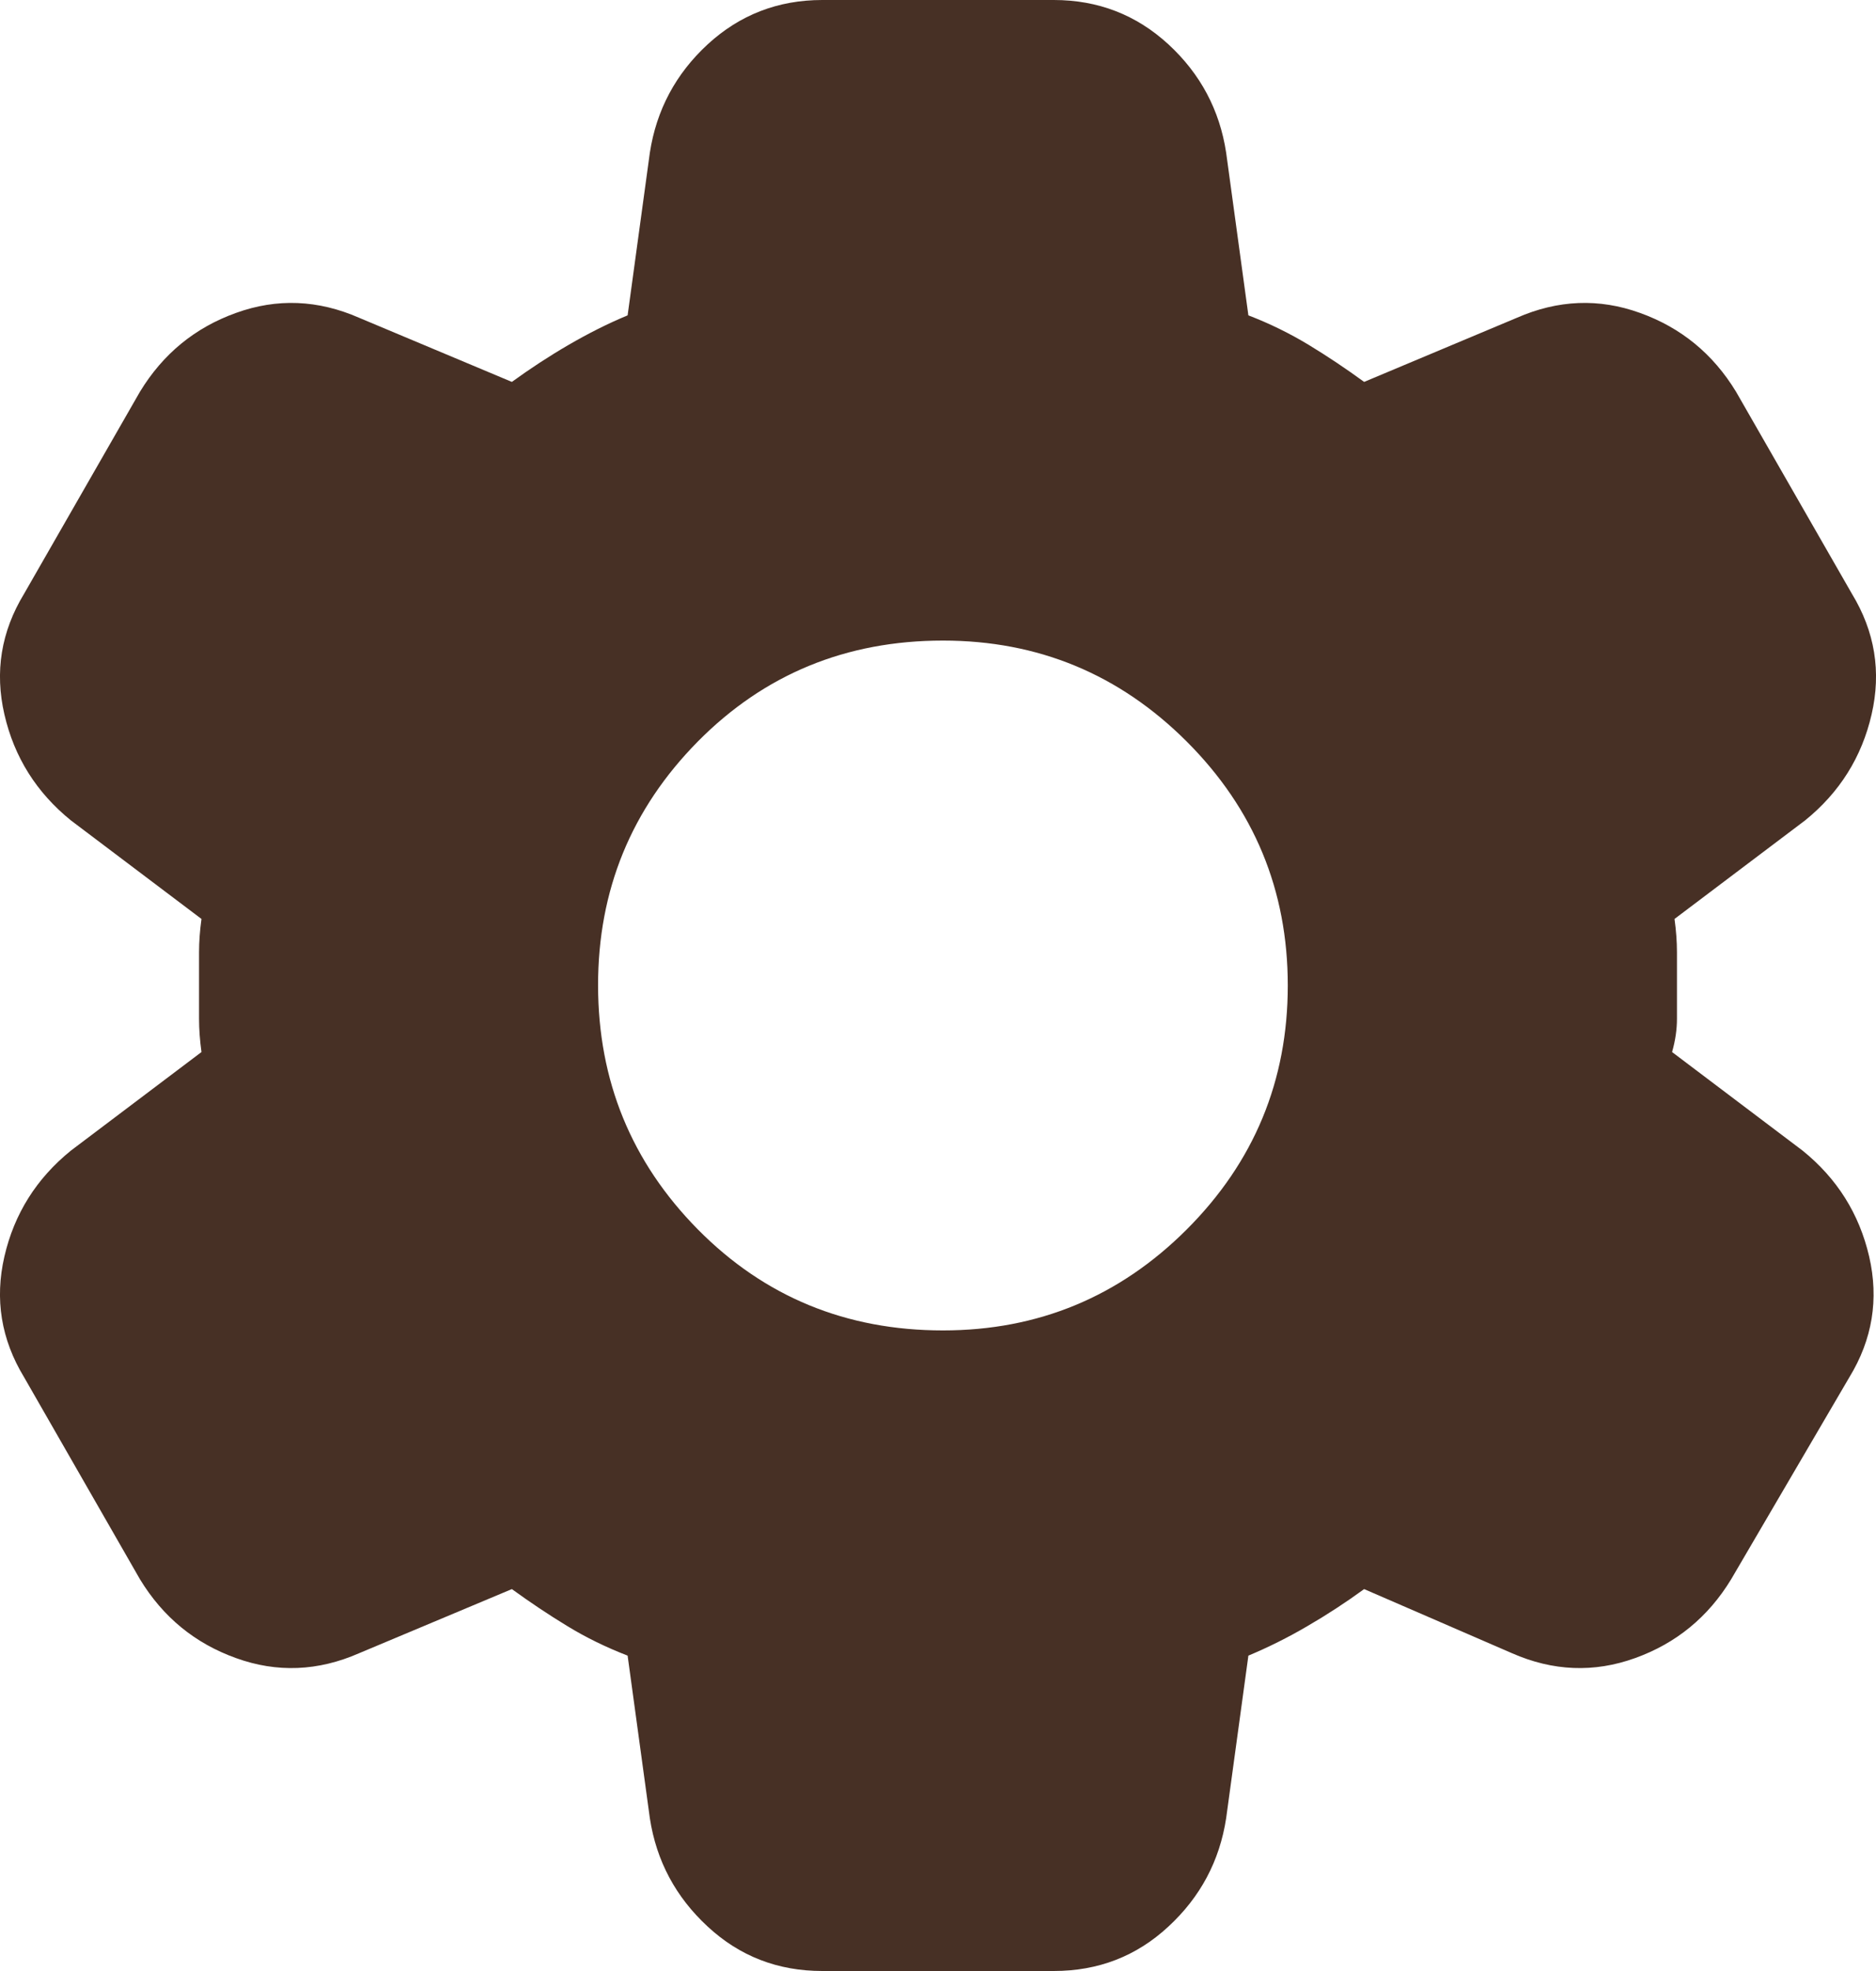 <svg preserveAspectRatio="none" width="100%" height="100%" overflow="visible" style="display: block;" viewBox="0 0 20 21" fill="none" xmlns="http://www.w3.org/2000/svg">
<path id="Vector" d="M8.766 21C8.293 21 7.886 20.843 7.545 20.527C7.204 20.212 6.998 19.828 6.928 19.372L6.691 17.64C6.464 17.552 6.249 17.448 6.048 17.325C5.847 17.203 5.65 17.071 5.457 16.931L3.829 17.614C3.391 17.806 2.953 17.824 2.516 17.666C2.078 17.509 1.737 17.229 1.492 16.826L0.257 14.674C0.012 14.271 -0.058 13.842 0.047 13.387C0.152 12.932 0.389 12.556 0.756 12.259L2.148 11.209C2.131 11.086 2.122 10.968 2.122 10.854V10.145C2.122 10.032 2.131 9.914 2.148 9.791L0.756 8.741C0.389 8.444 0.152 8.068 0.047 7.612C-0.058 7.157 0.012 6.729 0.257 6.326L1.492 4.174C1.737 3.771 2.078 3.491 2.516 3.334C2.953 3.176 3.391 3.194 3.829 3.386L5.457 4.069C5.65 3.929 5.851 3.797 6.061 3.675C6.271 3.553 6.481 3.447 6.691 3.36L6.928 1.627C6.998 1.173 7.203 0.787 7.545 0.472C7.887 0.158 8.294 0 8.766 0H11.234C11.707 0 12.114 0.158 12.456 0.472C12.798 0.787 13.003 1.173 13.072 1.627L13.309 3.36C13.536 3.447 13.751 3.553 13.953 3.675C14.154 3.797 14.351 3.929 14.543 4.069L16.171 3.386C16.609 3.194 17.047 3.176 17.484 3.334C17.922 3.491 18.263 3.771 18.508 4.174L19.743 6.326C19.988 6.729 20.058 7.157 19.953 7.612C19.848 8.068 19.611 8.444 19.244 8.741L17.852 9.791C17.869 9.914 17.878 10.032 17.878 10.146V10.854C17.878 10.968 17.861 11.086 17.826 11.209L19.217 12.259C19.585 12.556 19.821 12.932 19.927 13.387C20.032 13.842 19.962 14.271 19.716 14.674L18.456 16.826C18.211 17.229 17.869 17.509 17.432 17.666C16.994 17.824 16.556 17.806 16.119 17.614L14.543 16.931C14.351 17.071 14.149 17.203 13.939 17.325C13.729 17.448 13.519 17.552 13.309 17.64L13.072 19.372C13.002 19.828 12.797 20.212 12.456 20.527C12.115 20.843 11.708 21 11.234 21H8.766ZM10.053 14.175C11.068 14.175 11.934 13.816 12.652 13.099C13.37 12.381 13.729 11.515 13.729 10.5C13.729 9.485 13.37 8.619 12.652 7.901C11.934 7.184 11.068 6.825 10.053 6.825C9.02 6.825 8.148 7.184 7.439 7.901C6.73 8.619 6.375 9.485 6.376 10.5C6.377 11.515 6.731 12.381 7.44 13.099C8.149 13.816 9.02 14.175 10.053 14.175Z" fill="#473025"/>
</svg>
